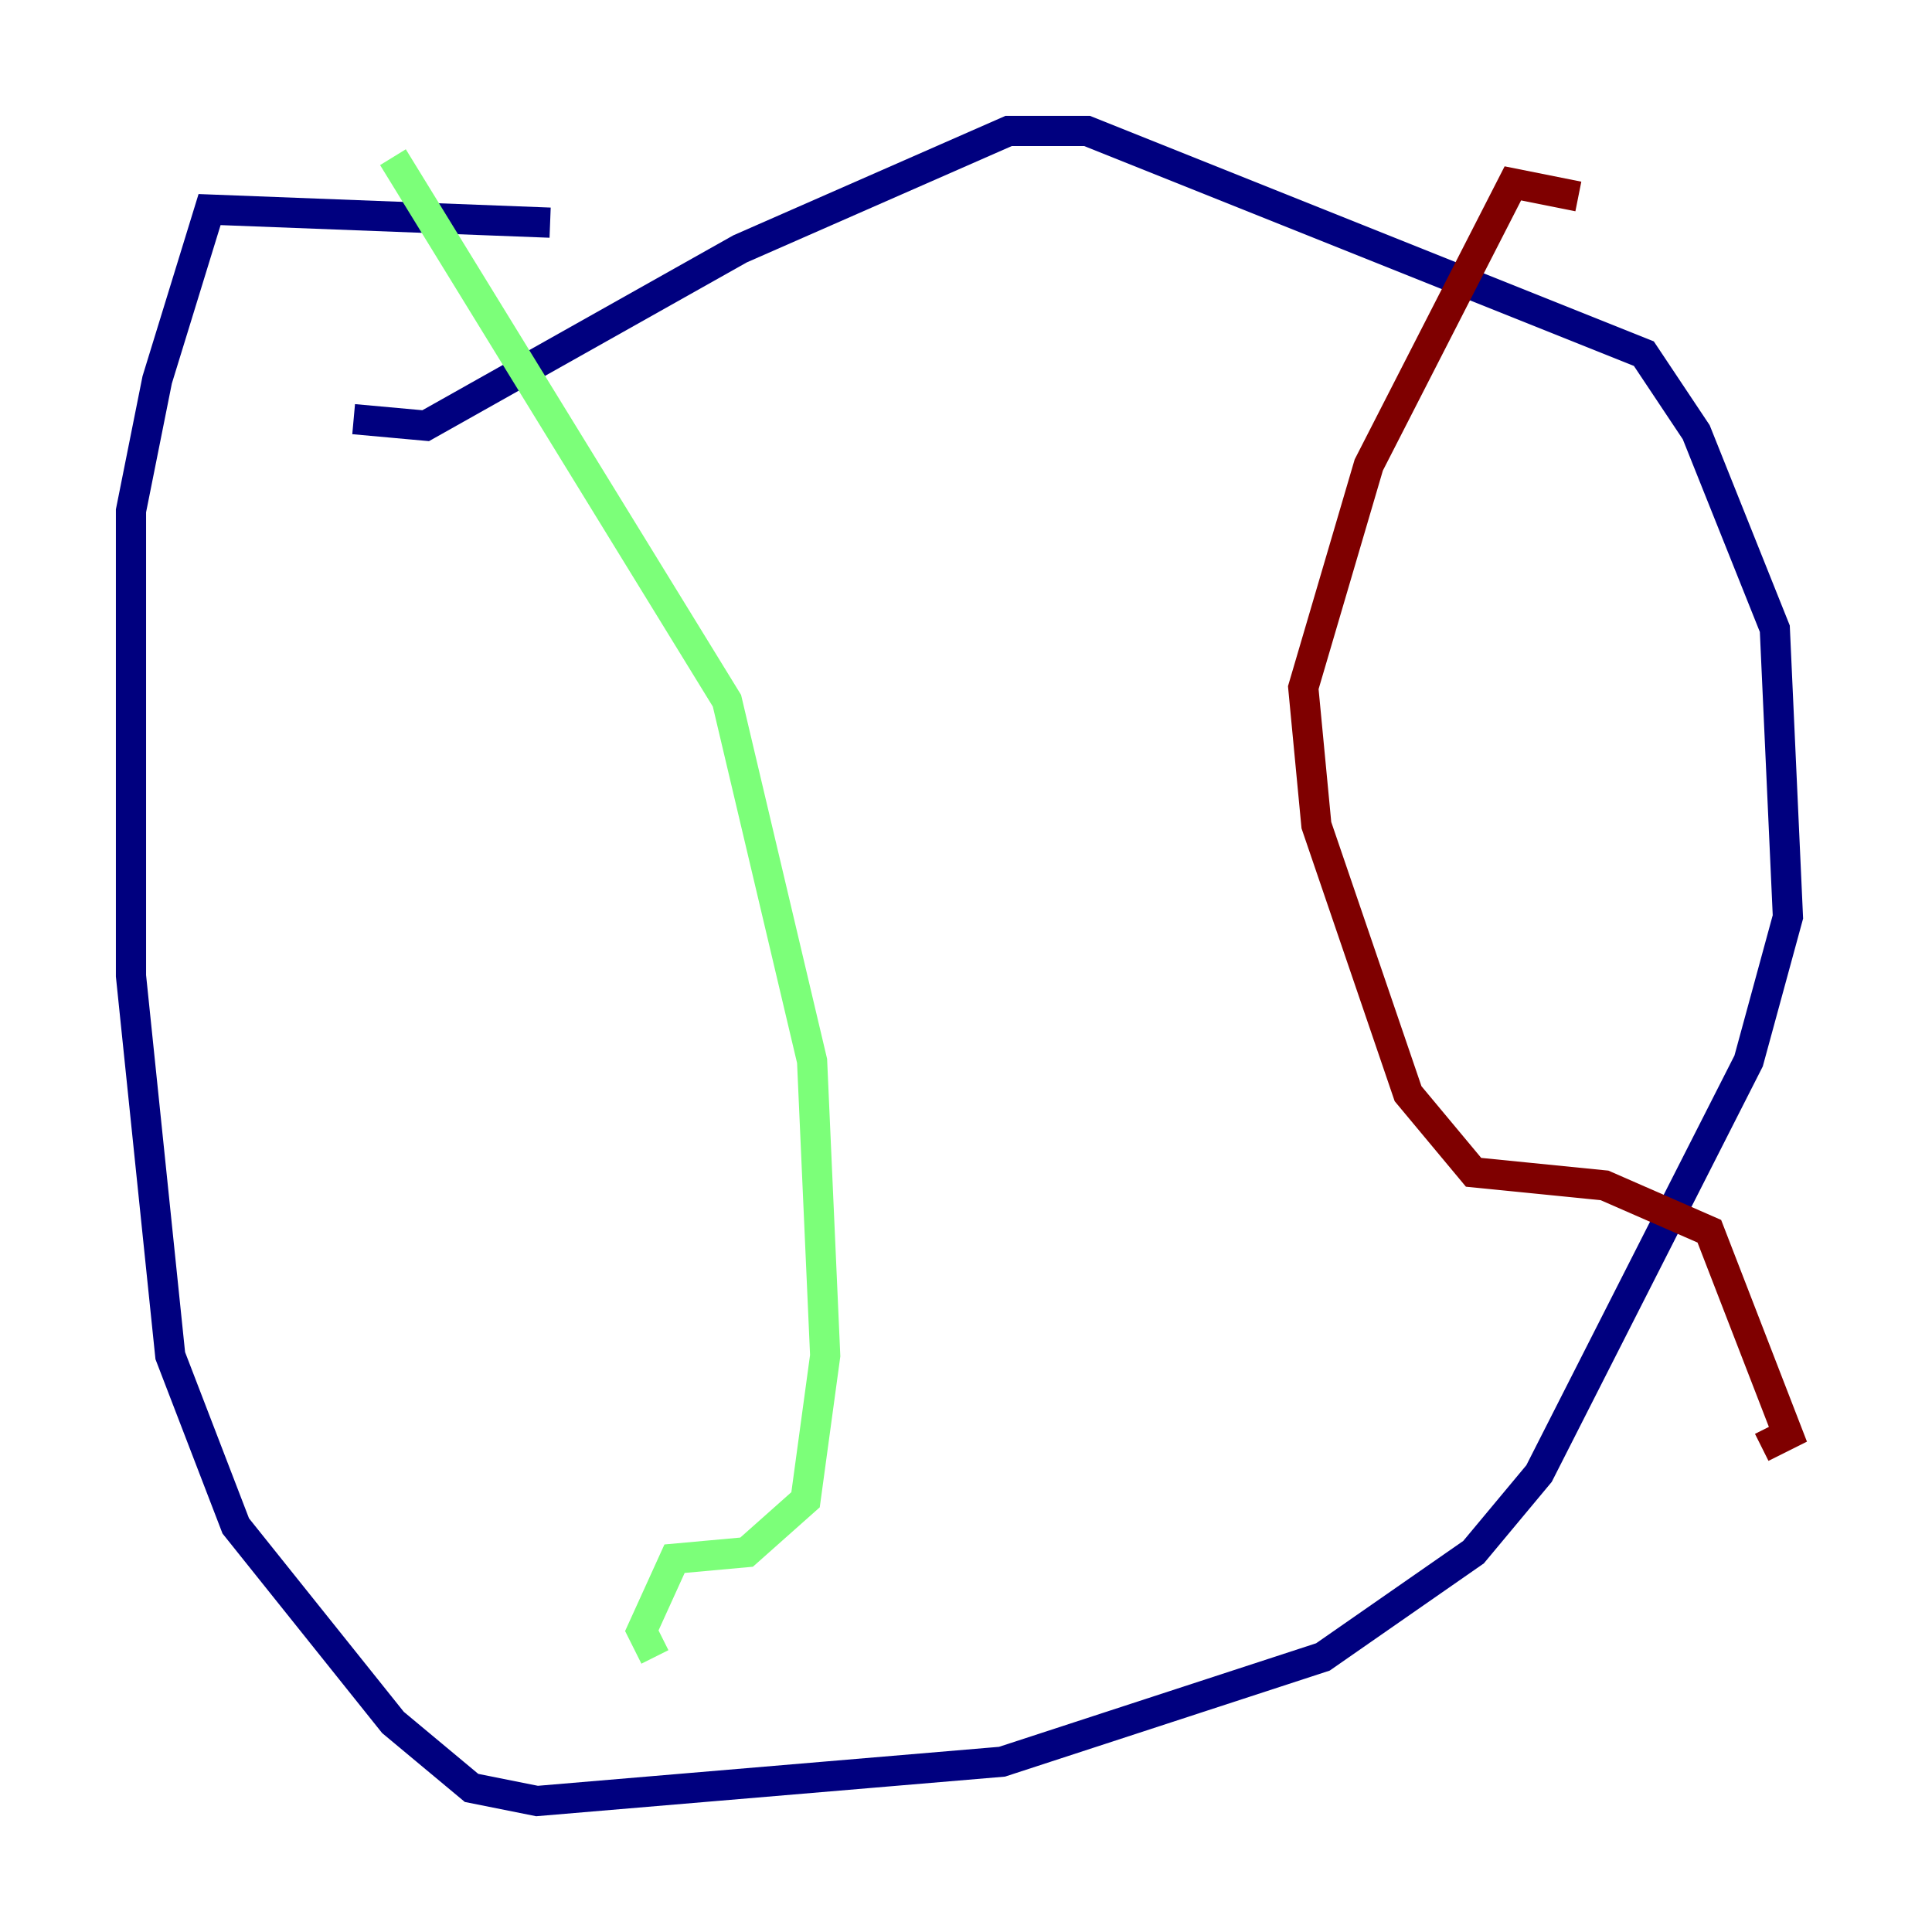 <?xml version="1.0" encoding="utf-8" ?>
<svg baseProfile="tiny" height="128" version="1.2" viewBox="0,0,128,128" width="128" xmlns="http://www.w3.org/2000/svg" xmlns:ev="http://www.w3.org/2001/xml-events" xmlns:xlink="http://www.w3.org/1999/xlink"><defs /><polyline fill="none" points="23.43,27.77 28.203,28.203 49.031,16.488 66.82,8.678 72.027,8.678 108.909,23.43 112.38,28.637 117.586,41.654 118.454,60.746 115.851,70.291 101.966,97.627 97.627,102.834 87.647,109.776 66.386,116.719 35.58,119.322 31.241,118.454 26.034,114.115 15.62,101.098 11.281,89.817 8.678,64.651 8.678,33.844 10.414,25.166 13.885,13.885 36.447,14.752" stroke="#00007f" stroke-width="2" /><polyline fill="none" points="26.034,10.414 48.163,46.427 53.803,70.291 54.671,89.817 53.37,99.363 49.464,102.834 44.691,103.268 42.522,108.041 43.39,109.776" stroke="#7cff79" stroke-width="2" /><polyline fill="none" points="104.57,13.017 100.231,12.149 90.685,30.807 86.346,45.559 87.214,54.671 93.288,72.461 97.627,77.668 106.305,78.536 113.248,81.573 118.454,95.024 116.719,95.891" stroke="#7f0000" stroke-width="2" /></svg>